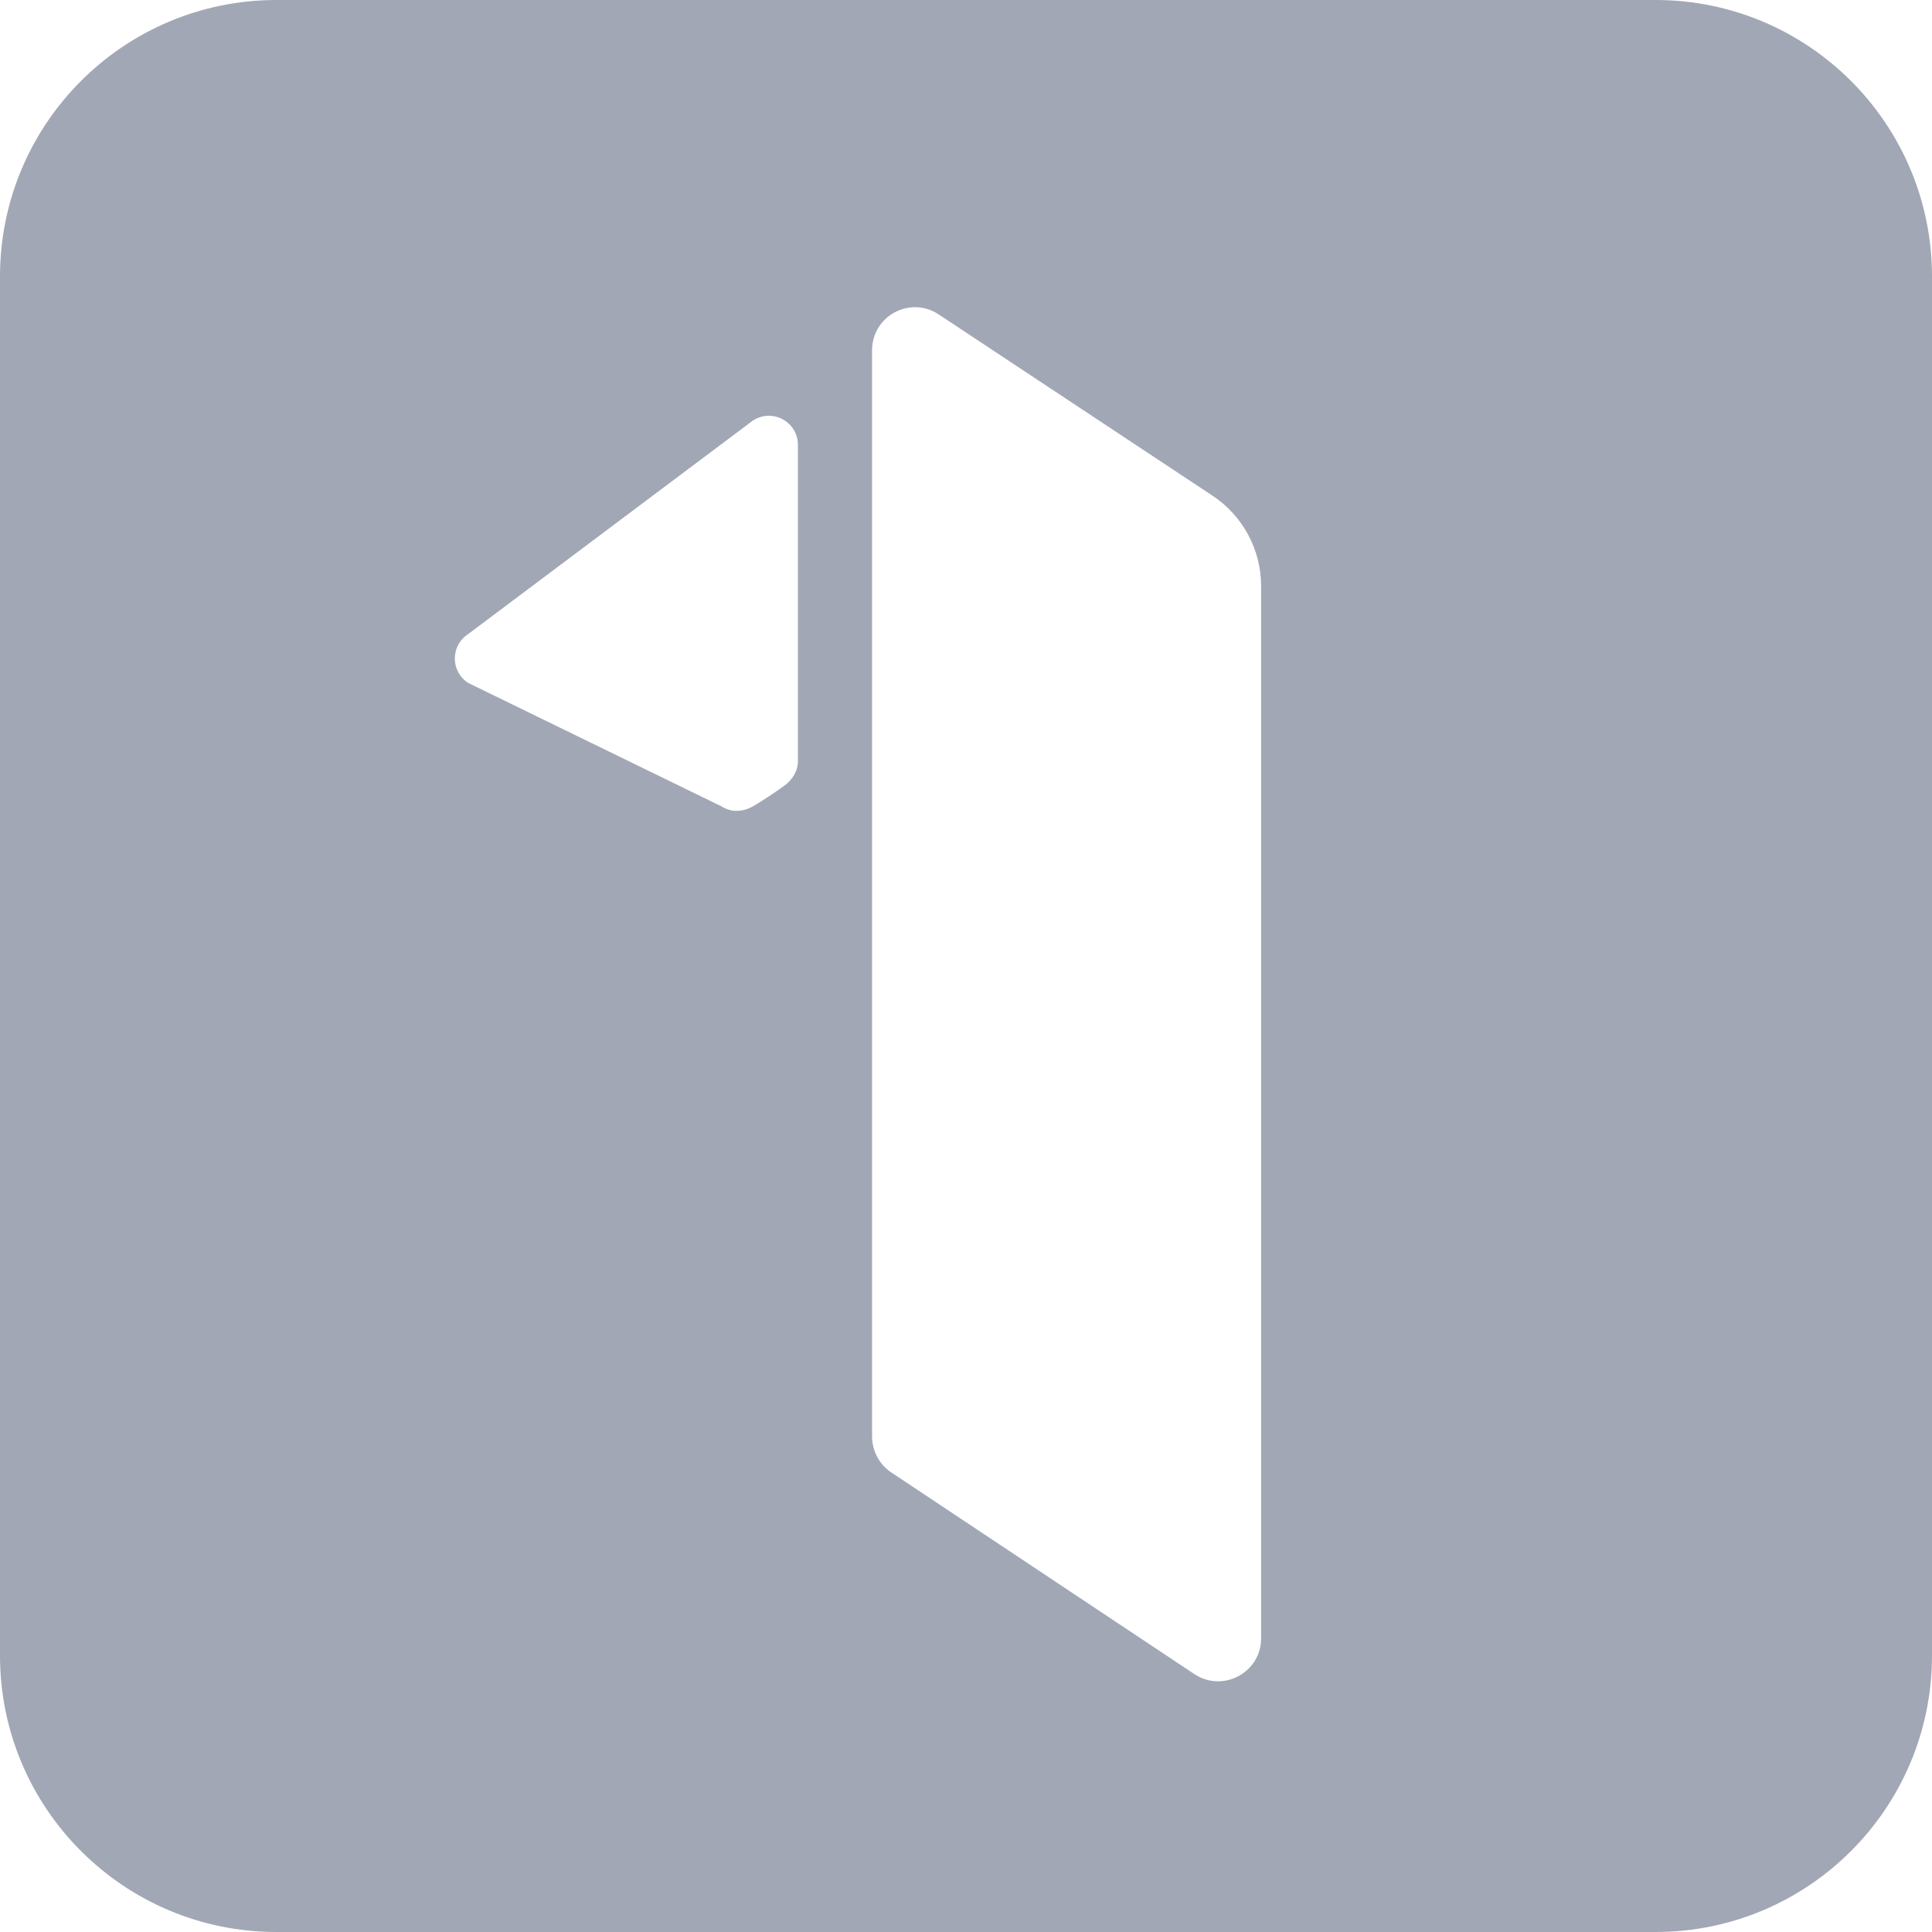 <svg width="16" height="16" viewBox="0 0 16 16" fill="none" xmlns="http://www.w3.org/2000/svg">
<path d="M13.71 0H2.29C1.025 0 0 1.025 0 2.29V13.71C0 14.975 1.025 16 2.29 16H13.71C14.975 16 16 14.975 16 13.71V2.29C16 1.025 14.975 0 13.71 0ZM6.608 6.303C6.608 6.385 6.563 6.457 6.497 6.506C6.429 6.555 6.306 6.638 6.235 6.678C6.153 6.725 6.054 6.73 5.975 6.678L3.878 5.656C3.731 5.563 3.729 5.348 3.876 5.252L6.235 3.483C6.396 3.378 6.608 3.493 6.608 3.684V6.302L6.608 6.303ZM10.444 13.568C10.444 13.851 10.128 14.021 9.891 13.864L7.381 12.194C7.281 12.128 7.222 12.014 7.222 11.895C7.222 9.645 7.222 2.901 7.222 2.901C7.222 2.617 7.537 2.447 7.774 2.604L10.043 4.106C10.293 4.272 10.444 4.553 10.444 4.854V13.568Z" fill="#A1A7B5"/>
</svg>
